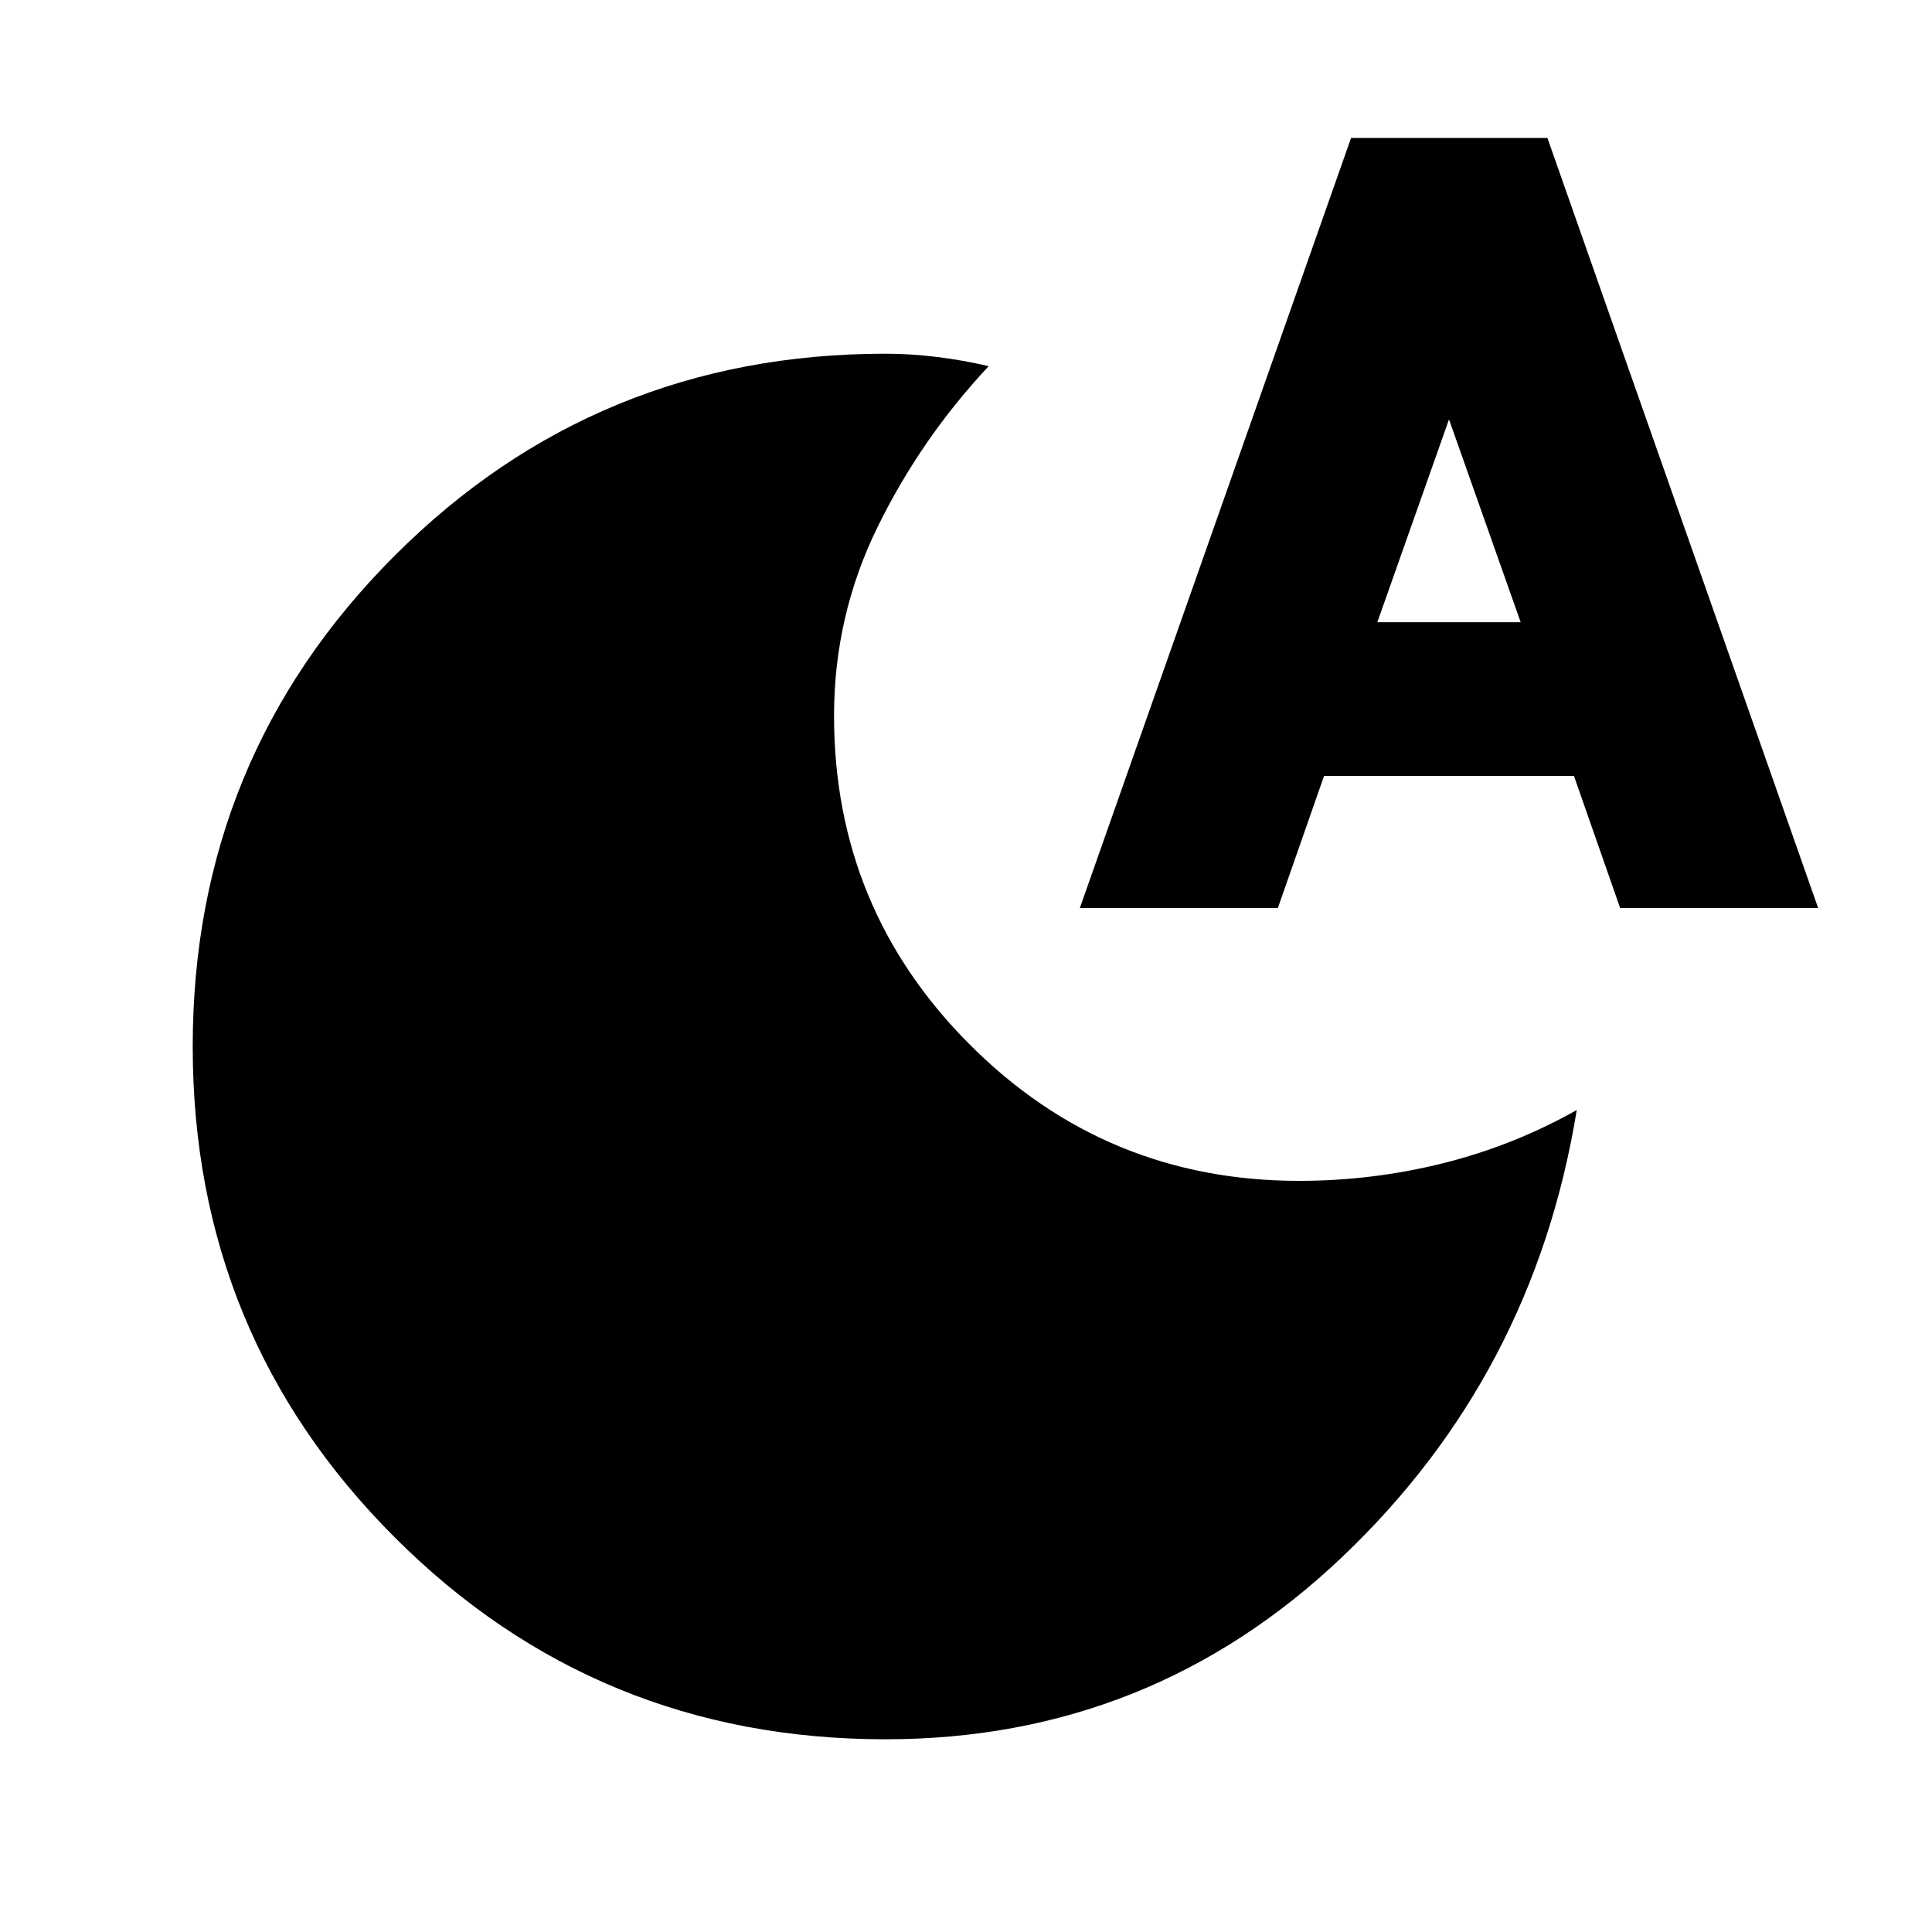 <svg xmlns="http://www.w3.org/2000/svg" height="24" viewBox="0 -960 960 960" width="24"><path d="M440-95.76q-143.54 0-243.89-100.35T95.76-440q0-143.54 100.35-243.89T440-784.24q12.43 0 25.63 1.62t25.63 4.58q-33.67 35.95-55.25 80.01-21.58 44.05-21.58 93.73 0 95.91 67.58 163.48 67.58 67.58 163.49 67.58 36.43 0 71.49-8.74 35.05-8.74 66.49-26.45-21.44 131.78-116.69 222.22Q571.54-95.76 440-95.76Zm96.57-413.04 134.76-382.63h97.58L903.43-508.8h-98.39l-22.95-65.63H657.91l-22.95 65.63h-98.39Zm147.82-142.03h71.22L720-751.61l-35.61 100.78Z"/></svg>